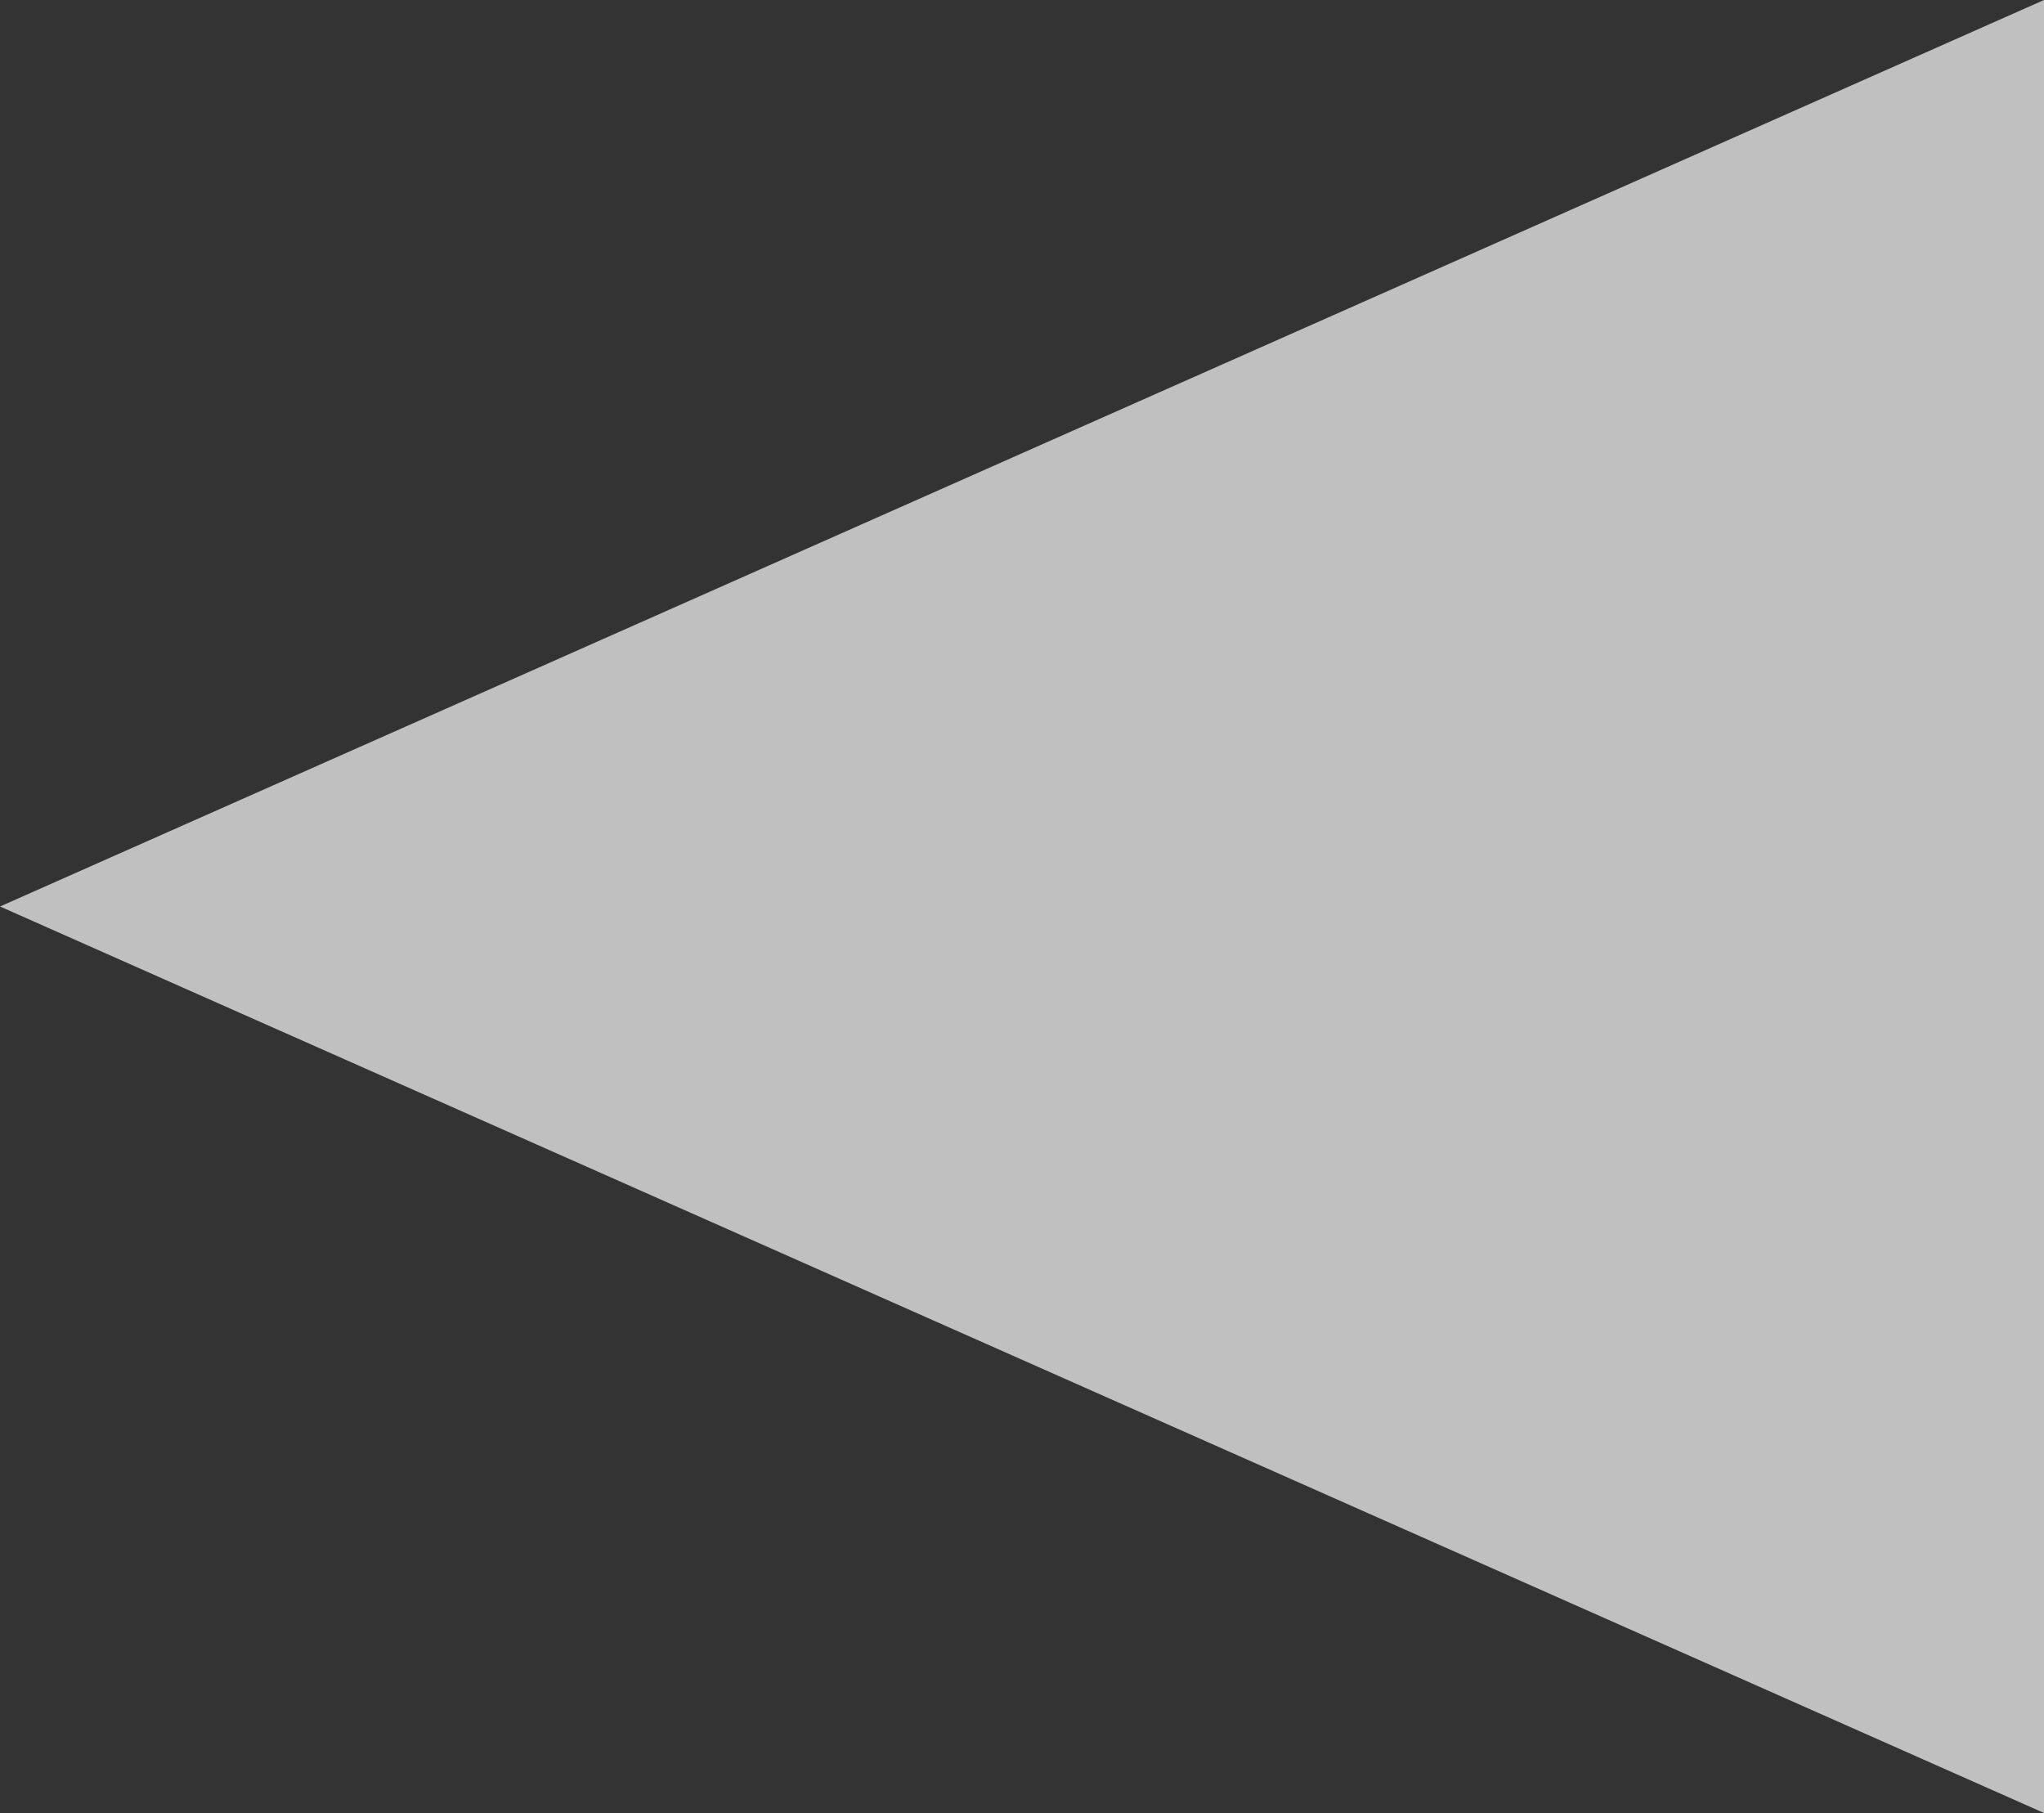 <svg width="53" height="47" viewBox="0 0 53 47" fill="none" xmlns="http://www.w3.org/2000/svg">
<rect x="0" y="0" width="53" height="47" fill="#333333" stroke="none"/>
<path d="M53 0L0 23.5L53 47V0Z" fill="white" fill-opacity="0.69"/>
</svg>
